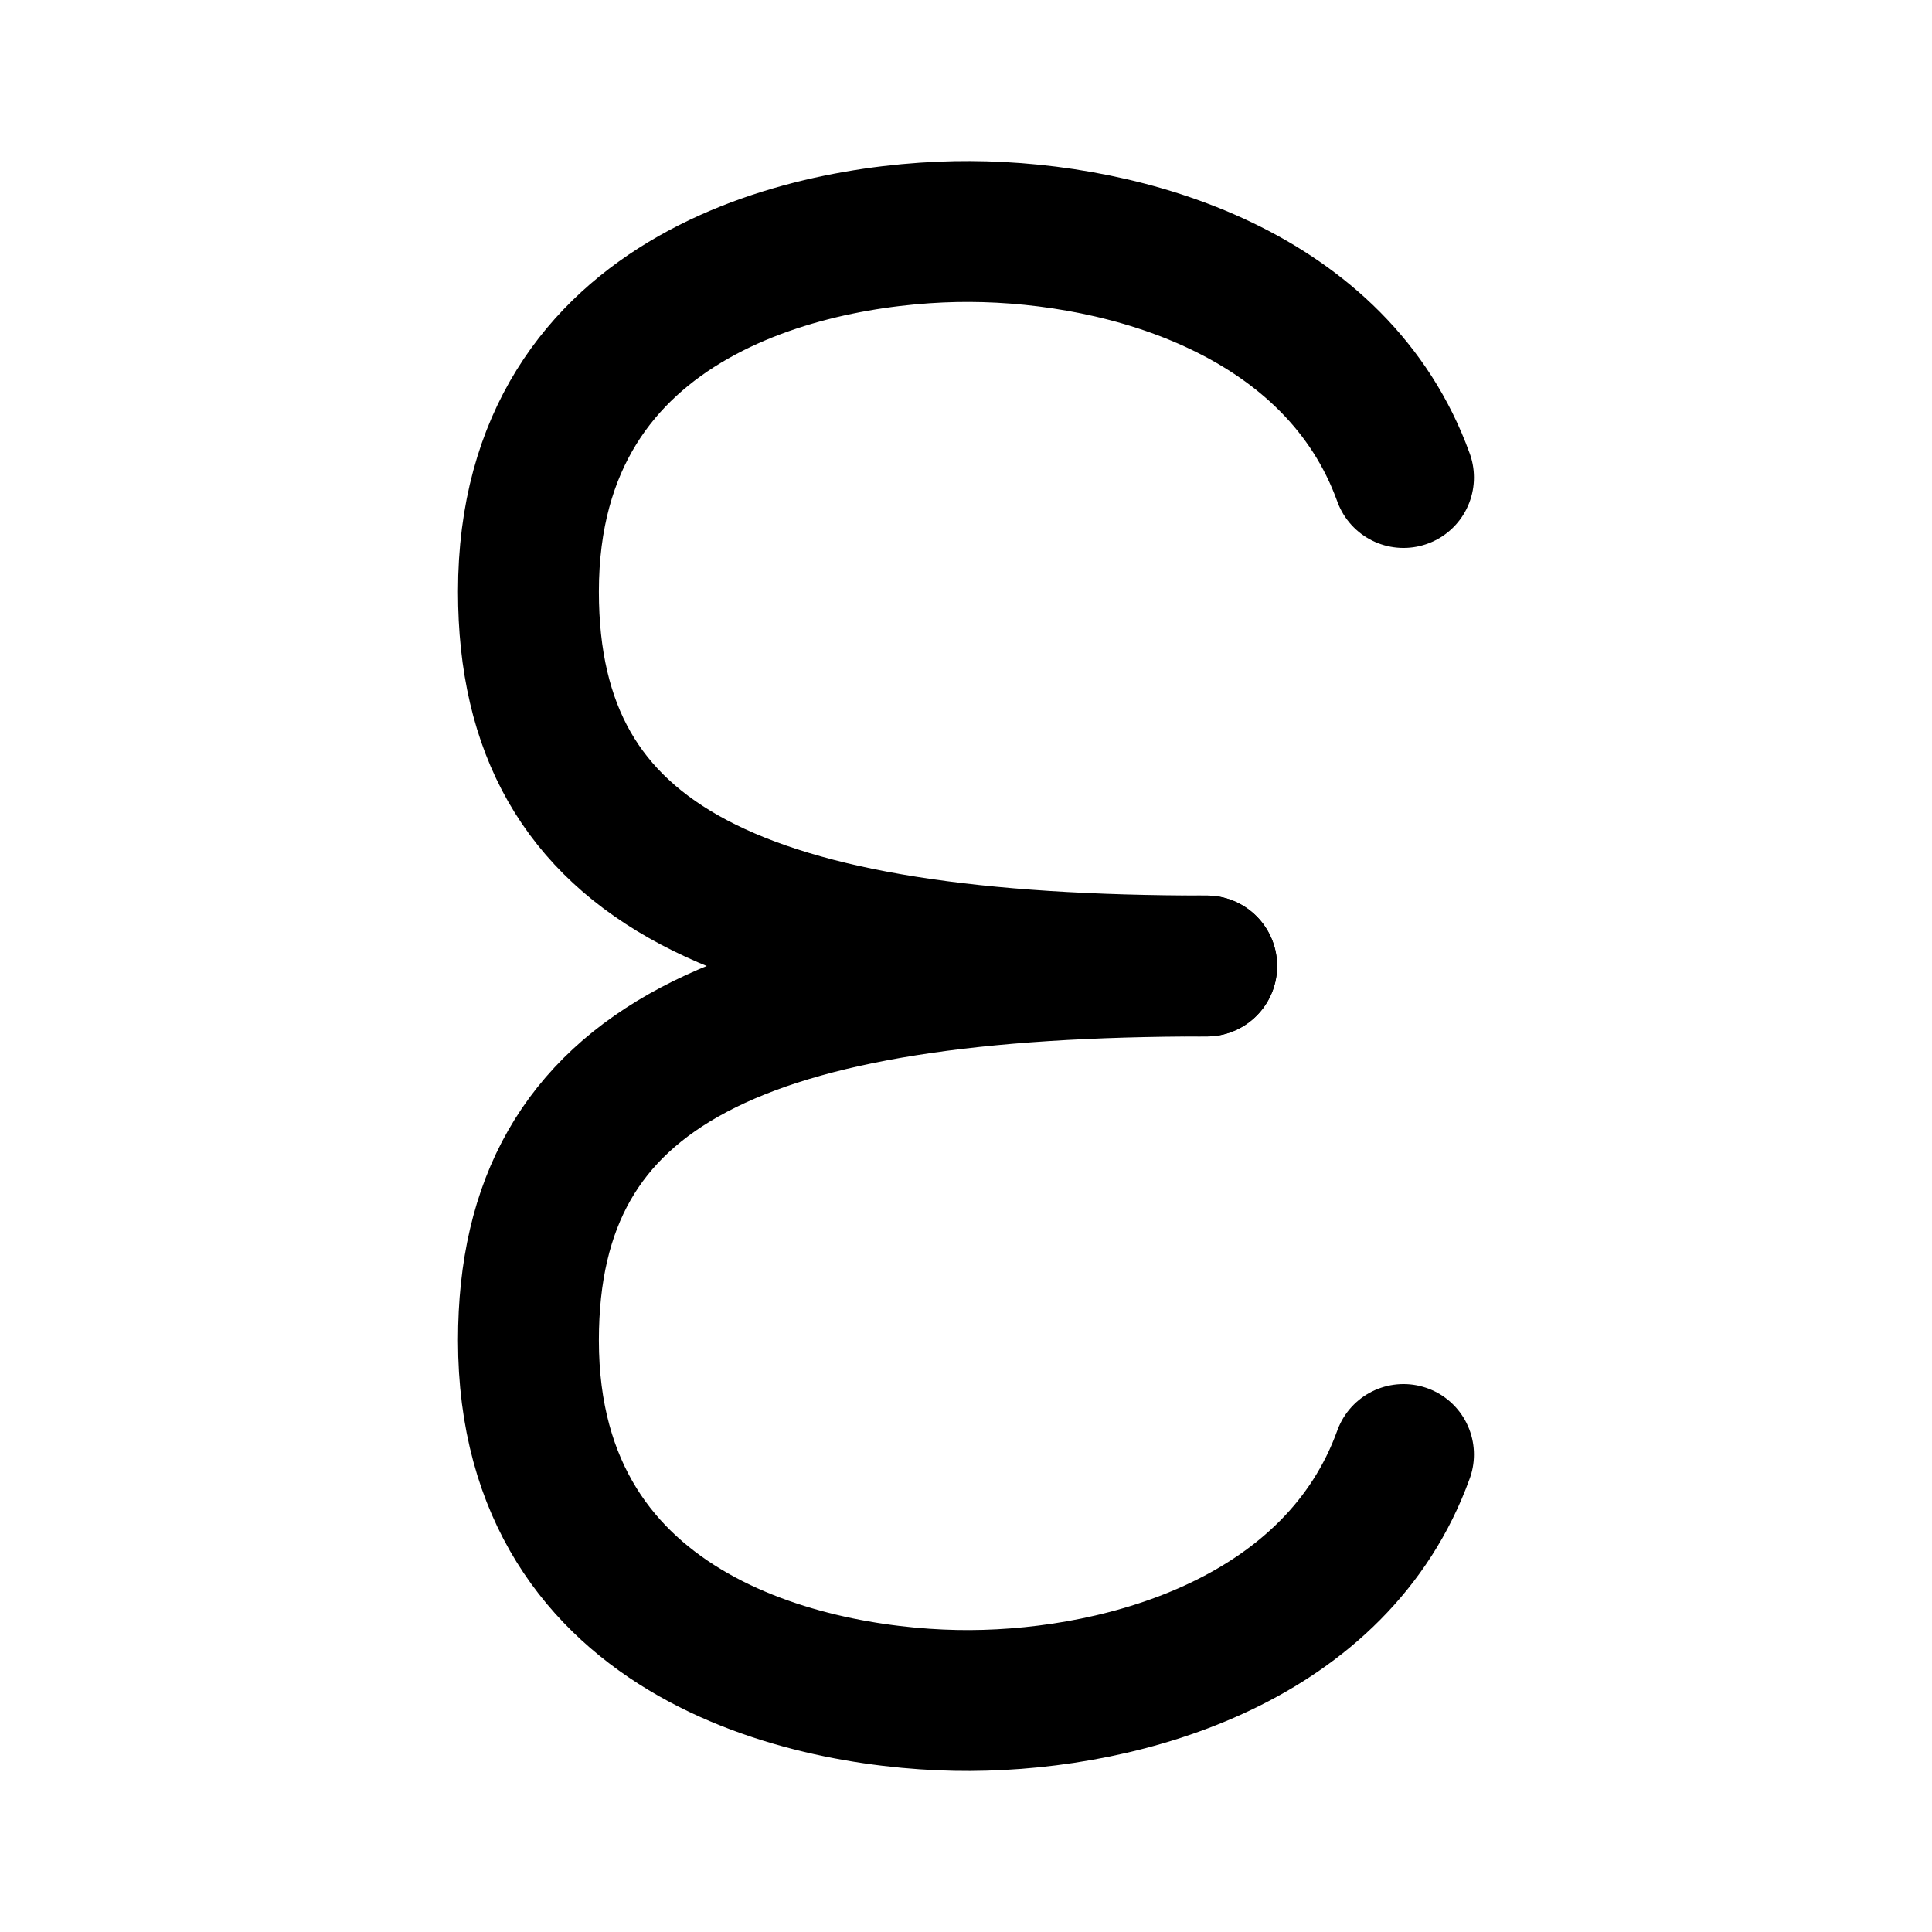<?xml version="1.0" encoding="UTF-8"?>
<!-- Created with Inkscape (http://www.inkscape.org/) -->
<svg width="192" height="192" version="1.1" viewBox="0 0 50.8 50.8" xml:space="preserve" xmlns="http://www.w3.org/2000/svg"><g fill="none" stroke="#000" stroke-dashoffset="177.16" stroke-linecap="round" stroke-linejoin="round" stroke-miterlimit="15" stroke-width="3.704"><path d="m31.729 25.4c-12.18 0-17.834-2.584-17.834-9.844 0-7.989 7.691-9.488 11.608-9.469 4.175 0.019 9.658 1.643 11.401 6.468" style="paint-order:markers fill stroke"/><path d="m31.729 25.4c-12.18 0-17.834 2.584-17.834 9.844 0 7.989 7.691 9.488 11.608 9.469 4.175-0.019 9.658-1.643 11.401-6.468" style="paint-order:markers fill stroke"/></g></svg>
